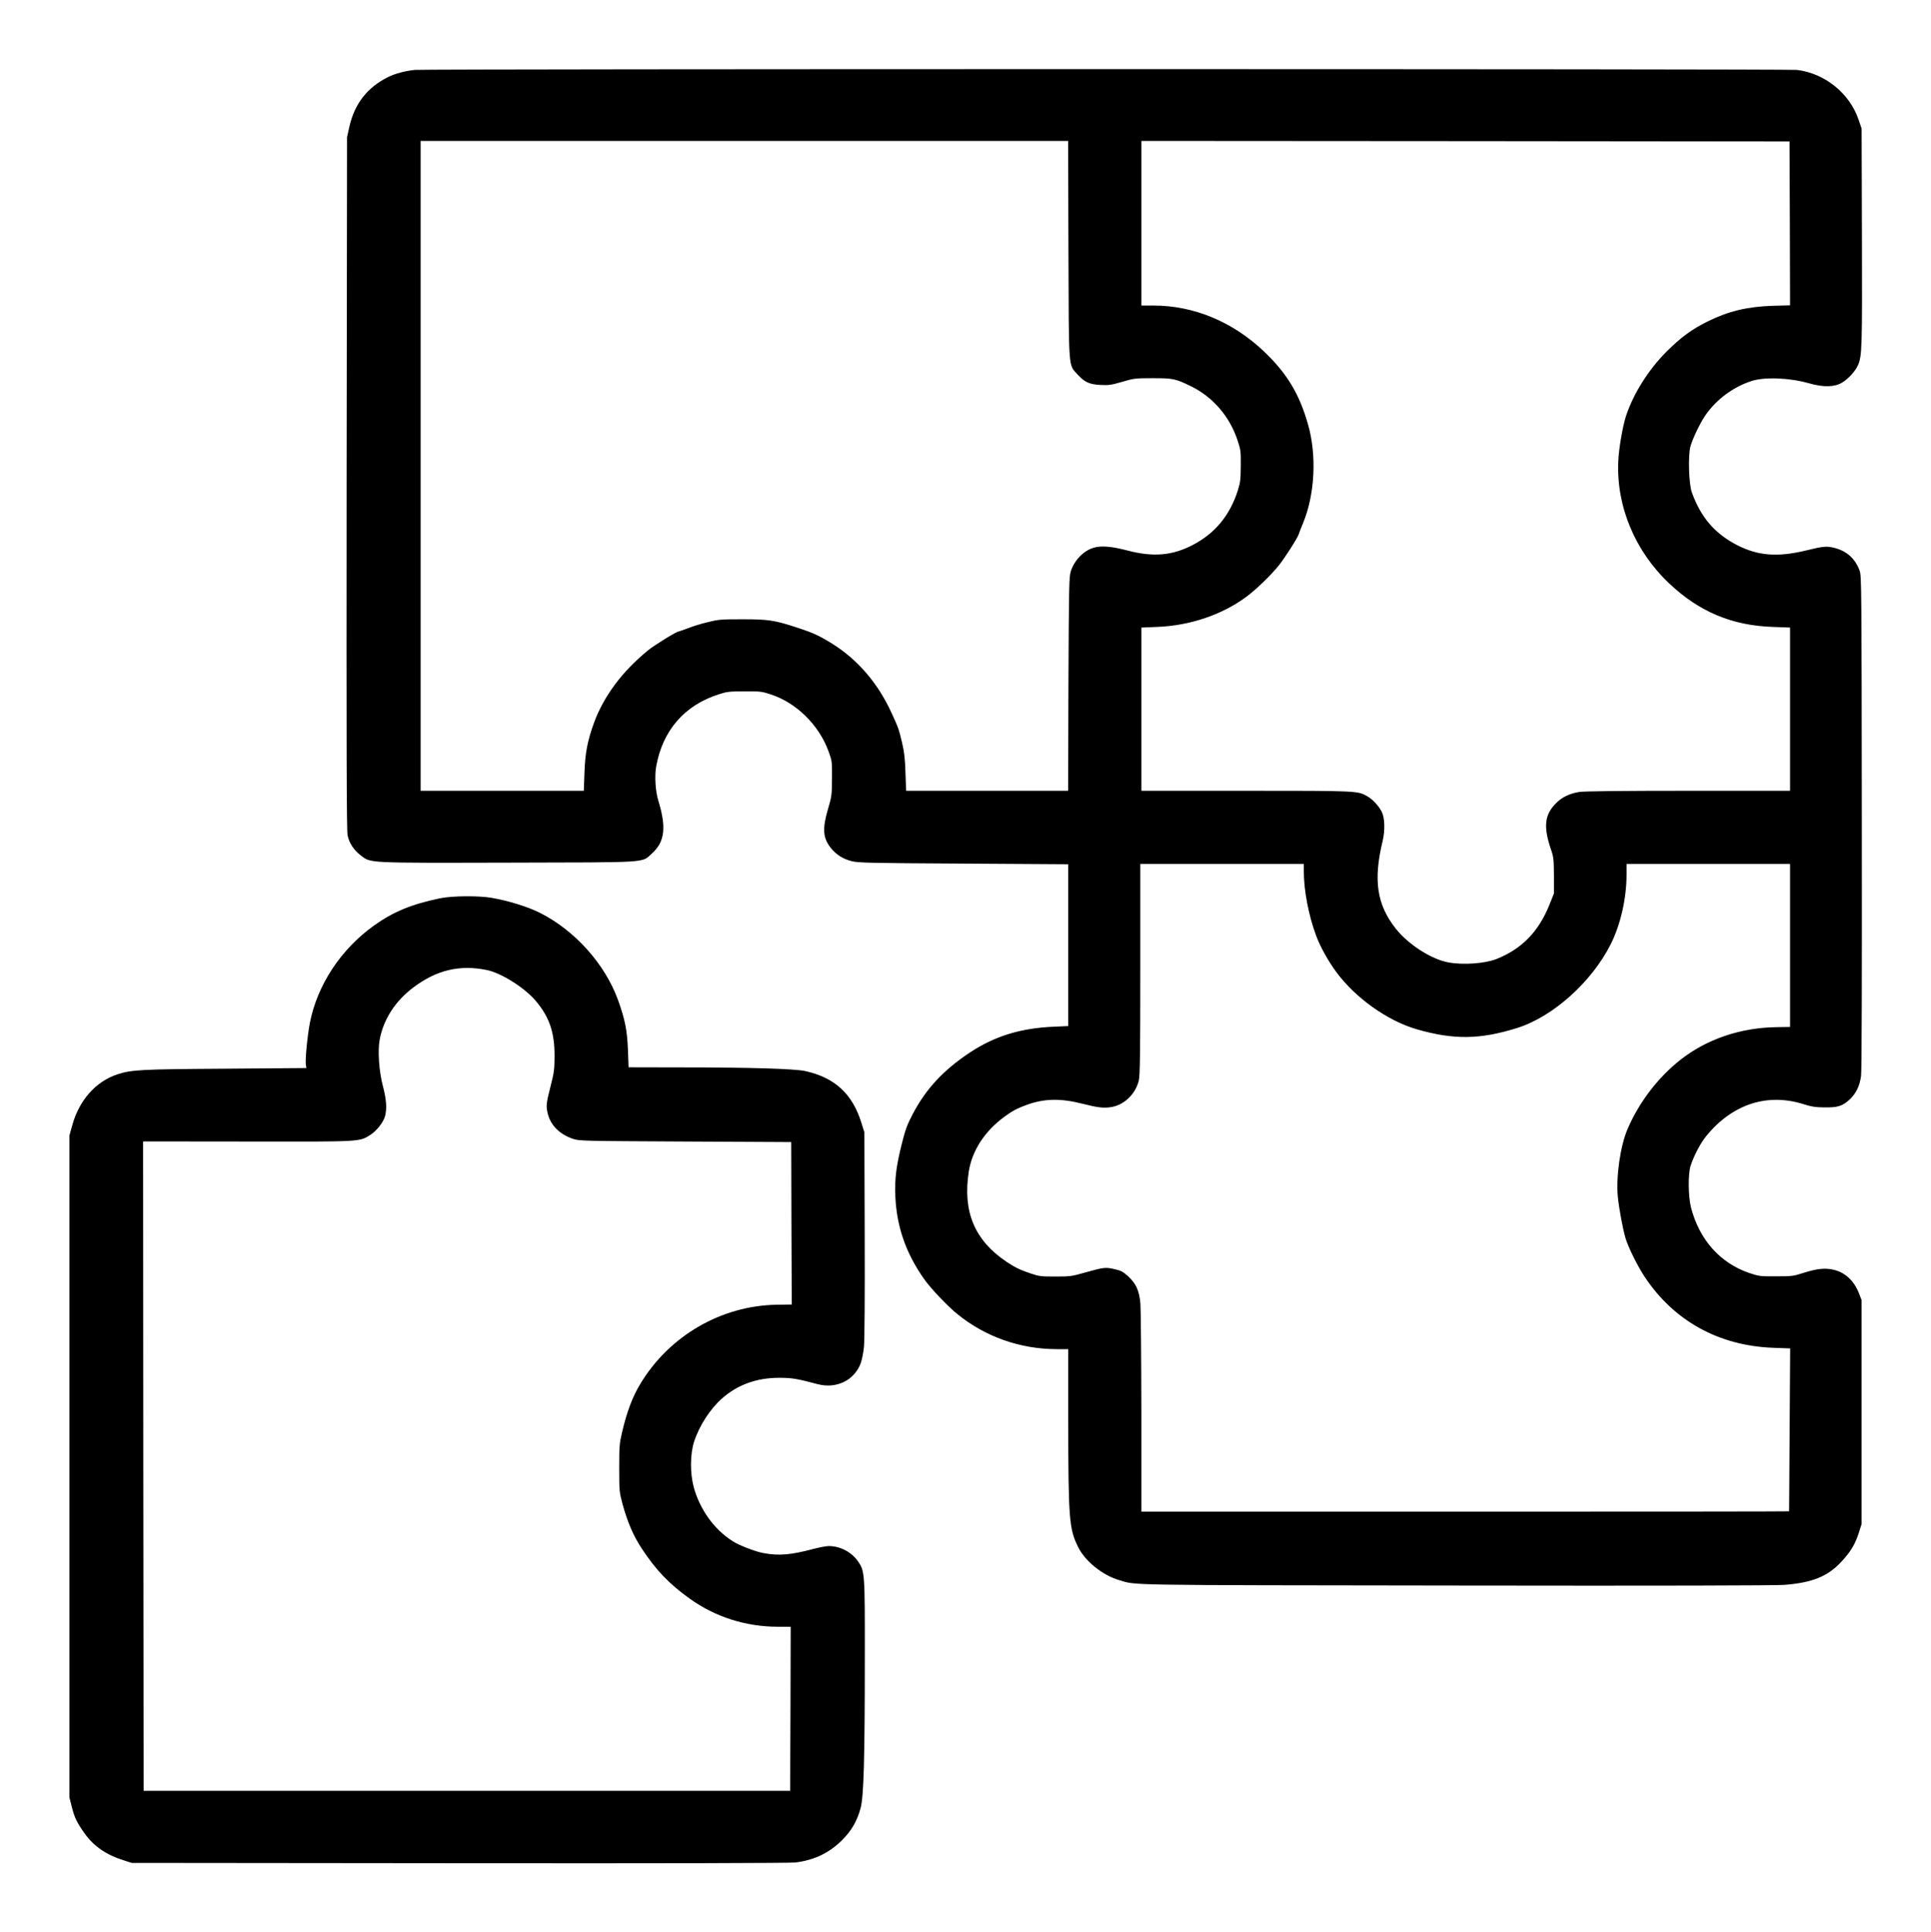 <?xml version="1.0" standalone="no"?>
<!DOCTYPE svg PUBLIC "-//W3C//DTD SVG 20010904//EN"
 "http://www.w3.org/TR/2001/REC-SVG-20010904/DTD/svg10.dtd">
<svg version="1.0" xmlns="http://www.w3.org/2000/svg"
 width="1795pt" height="1796pt" viewBox="0 0 1795 1796"
 preserveAspectRatio="xMidYMid meet">

<g transform="translate(0,1796) scale(0.1,-0.1)"
fill="#000000" stroke="none">
<path d="M3855 17310 c-90 -9 -185 -35 -249 -67 -193 -97 -309 -246 -358 -459
l-22 -99 -4 -3215 c-2 -2495 0 -3228 9 -3274 15 -73 59 -139 124 -188 95 -71
45 -69 1370 -66 1336 3 1237 -3 1335 85 120 108 136 243 59 493 -26 84 -35
227 -20 312 59 337 262 573 584 675 73 24 98 27 237 27 143 1 162 -1 241 -27
240 -77 450 -283 540 -528 34 -93 34 -96 33 -254 -1 -153 -2 -165 -37 -284
-53 -180 -48 -265 21 -356 50 -65 116 -109 198 -129 62 -16 161 -18 1042 -23
l972 -6 0 -752 0 -752 -137 -6 c-303 -13 -545 -87 -773 -237 -250 -165 -415
-343 -537 -578 -51 -97 -68 -144 -101 -277 -52 -208 -66 -324 -59 -489 13
-279 98 -524 267 -764 61 -87 216 -250 308 -325 262 -213 586 -327 929 -327
l103 0 0 -652 c1 -930 8 -1017 92 -1187 63 -130 226 -262 379 -307 169 -50
-20 -47 3129 -51 1930 -3 2970 0 3057 6 256 20 400 77 525 210 89 94 133 167
167 274 l26 82 0 1040 0 1040 -22 58 c-47 124 -134 204 -247 227 -77 16 -152
7 -274 -32 -91 -29 -106 -31 -252 -31 -149 -1 -159 1 -250 31 -271 93 -463
309 -541 609 -26 104 -28 309 -4 386 32 97 92 212 147 279 245 299 572 403
913 292 62 -20 103 -26 180 -27 125 -2 169 11 234 69 63 57 98 128 111 224 6
47 9 917 7 2360 -2 2185 -3 2287 -20 2335 -40 110 -117 181 -229 211 -77 20
-105 18 -272 -23 -261 -63 -442 -49 -634 48 -210 108 -338 255 -424 489 -29
77 -37 338 -15 427 18 69 89 218 138 290 101 148 259 266 429 321 121 40 355
31 534 -20 137 -39 236 -37 308 5 57 33 125 107 149 162 38 85 40 167 37 1200
l-3 1000 -28 82 c-83 245 -313 431 -572 463 -83 10 -12749 10 -12850 0z m6077
-1667 c4 -1141 -2 -1067 84 -1163 66 -72 110 -93 215 -98 77 -4 100 0 200 29
109 32 121 34 284 34 189 0 213 -5 358 -76 201 -99 356 -278 429 -496 32 -94
33 -104 32 -243 -1 -127 -4 -155 -27 -227 -73 -231 -210 -398 -415 -506 -194
-102 -372 -117 -614 -53 -143 37 -238 46 -308 26 -95 -26 -183 -116 -216 -220
-16 -51 -18 -133 -22 -1047 l-3 -993 -753 0 -753 0 -6 168 c-4 130 -11 191
-31 277 -31 129 -33 137 -99 280 -126 276 -316 496 -554 644 -120 74 -177 100
-318 146 -216 71 -270 79 -515 79 -200 0 -222 -2 -322 -27 -60 -14 -143 -40
-185 -57 -43 -16 -82 -30 -86 -30 -19 0 -225 -127 -281 -173 -243 -198 -414
-428 -505 -677 -60 -166 -82 -280 -88 -462 l-6 -168 -758 0 -759 0 0 3020 0
3020 3010 0 3009 0 3 -1007z m6706 241 l2 -762 -157 -4 c-240 -8 -413 -49
-608 -145 -149 -74 -249 -147 -385 -283 -166 -166 -304 -386 -373 -590 -33
-99 -69 -308 -74 -430 -18 -419 157 -836 477 -1136 277 -261 582 -388 958
-401 l162 -6 0 -758 0 -759 -947 0 c-611 0 -971 -4 -1013 -11 -88 -14 -160
-48 -215 -104 -108 -107 -120 -221 -46 -435 23 -68 25 -89 26 -240 l0 -165
-43 -107 c-100 -248 -257 -409 -492 -502 -106 -42 -311 -57 -447 -31 -159 29
-376 169 -491 317 -173 221 -207 447 -120 808 24 99 21 214 -6 271 -26 54 -82
116 -133 146 -91 53 -81 53 -1130 53 l-973 0 0 759 0 758 148 6 c306 12 608
115 833 284 88 66 220 193 293 283 55 67 178 259 189 295 3 11 22 60 42 108
108 266 126 623 45 909 -81 287 -196 477 -410 681 -291 277 -653 427 -1027
427 l-113 0 0 765 0 765 3013 -2 3012 -3 3 -761z m-4518 -6024 c0 -177 45
-411 115 -598 36 -99 114 -239 187 -337 179 -242 475 -452 745 -531 345 -100
590 -97 935 11 333 104 695 428 872 781 91 182 146 425 146 646 l0 98 760 0
760 0 0 -757 0 -758 -123 -2 c-337 -4 -654 -112 -898 -305 -208 -164 -384
-395 -490 -643 -67 -156 -108 -443 -90 -630 11 -107 47 -303 72 -385 28 -90
110 -255 177 -357 271 -409 687 -640 1190 -660 l163 -6 -5 -756 c-2 -416 -5
-757 -5 -758 -1 -2 -1355 -3 -3011 -3 l-3010 0 0 918 c-1 504 -5 961 -9 1015
-11 123 -40 186 -116 256 -47 42 -65 52 -126 65 -82 19 -99 17 -274 -32 -123
-35 -138 -37 -275 -37 -134 0 -152 2 -230 29 -102 34 -145 56 -225 109 -297
200 -408 468 -349 841 31 192 147 371 329 505 74 55 120 79 207 111 163 60
317 63 521 11 146 -37 200 -43 272 -30 118 21 222 123 251 246 11 47 14 243
14 1036 l0 977 760 0 760 0 0 -70z"/>
<path d="M4087 9610 c-263 -55 -434 -126 -611 -253 -309 -221 -528 -554 -596
-907 -23 -121 -44 -340 -37 -386 l5 -31 -751 -6 c-796 -5 -874 -10 -1007 -53
-199 -66 -353 -239 -417 -469 l-28 -100 0 -3075 0 -3075 22 -88 c27 -105 48
-147 121 -250 84 -117 201 -198 362 -248 l75 -24 3045 -3 c1939 -2 3074 1
3125 7 175 22 315 89 435 210 87 88 138 176 170 296 29 108 39 451 39 1393 1
794 0 808 -63 900 -60 86 -166 142 -272 142 -23 0 -86 -12 -140 -26 -211 -56
-321 -66 -464 -40 -78 14 -227 71 -289 111 -173 109 -307 297 -363 505 -34
130 -33 305 4 420 49 150 150 306 262 404 145 127 322 190 531 190 119 -1 159
-7 355 -59 174 -46 341 34 401 194 11 31 25 99 30 151 6 56 9 490 7 1045 l-3
950 -28 90 c-84 269 -247 419 -522 480 -95 21 -501 34 -1136 34 l-506 1 -6
163 c-7 180 -27 282 -92 462 -121 334 -400 646 -725 810 -111 56 -293 113
-450 140 -122 21 -370 19 -483 -5z m438 -666 c136 -28 353 -165 457 -289 126
-150 173 -291 173 -510 -1 -128 -4 -152 -38 -285 -41 -161 -43 -182 -23 -259
28 -103 110 -184 229 -225 61 -21 76 -21 1047 -26 l985 -5 2 -755 3 -755 -141
-2 c-516 -9 -998 -289 -1267 -736 -72 -118 -125 -260 -168 -443 -26 -111 -28
-133 -28 -339 0 -215 1 -222 31 -335 46 -168 100 -293 177 -411 133 -202 254
-329 446 -467 240 -172 523 -262 823 -262 l117 0 -2 -762 -3 -763 -3005 0
-3005 0 -3 3018 -2 3017 22 1 c13 0 448 0 968 -1 1047 -2 1020 -3 1123 62 58
37 121 117 136 173 19 69 13 156 -20 281 -36 137 -49 327 -30 429 35 191 146
362 316 489 215 161 429 211 680 160z"/>
</g>
</svg>
